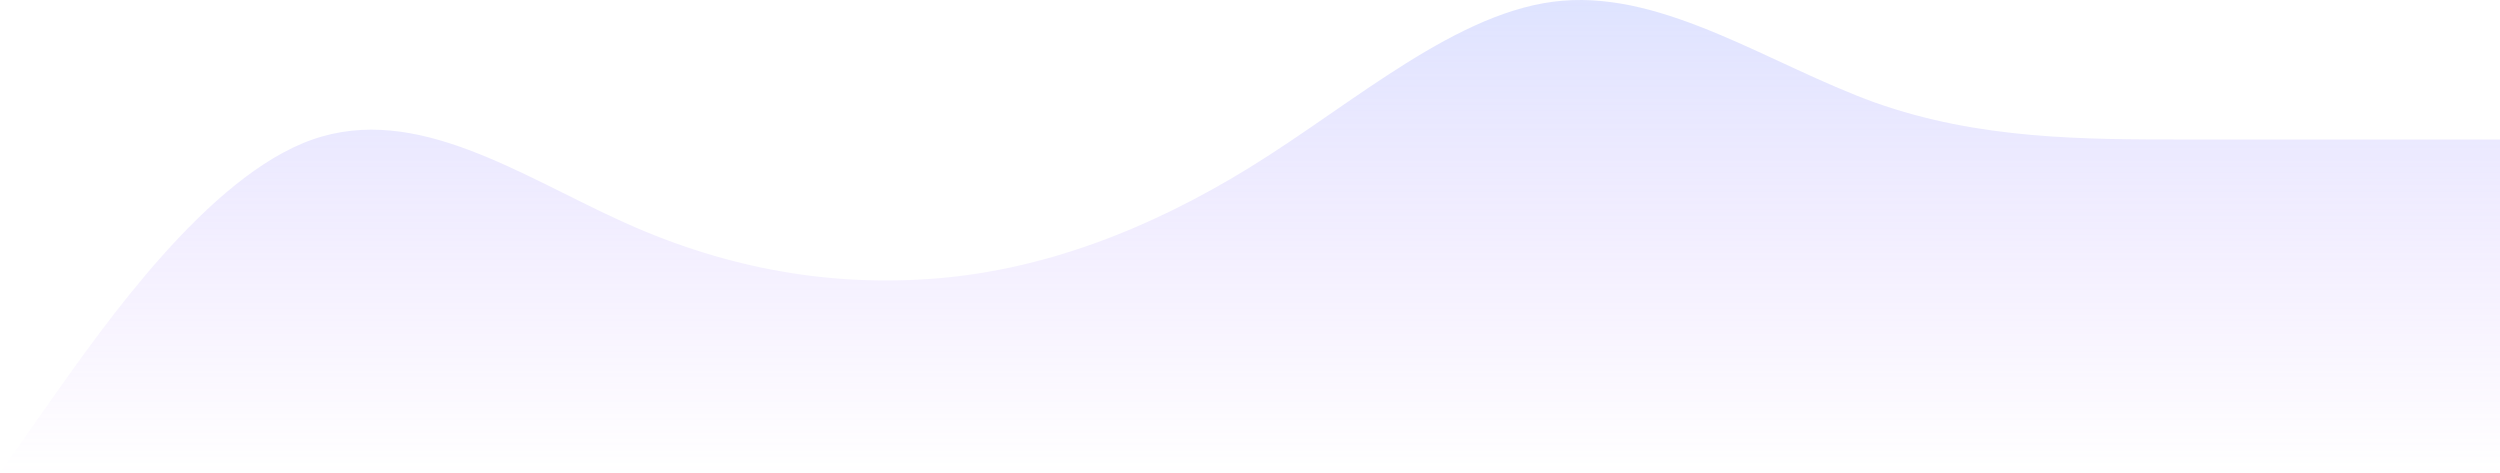 <svg width="238" height="45" viewBox="0 0 238 45" fill="none" xmlns="http://www.w3.org/2000/svg">
<path opacity="0.3" d="M0 45L4.958 37.946C9.917 30.959 19.833 16.752 29.75 13.283C39.667 9.814 49.583 16.752 59.5 21.212C69.417 25.672 79.333 27.324 89.25 26.498C99.167 25.672 109.083 22.038 119 15.926C128.917 9.814 138.833 0.894 148.75 0.068C158.667 -0.758 168.583 6.18 178.5 9.764C188.417 13.283 198.333 13.283 208.25 13.283C218.167 13.283 228.083 13.283 233.042 13.283H238V45H233.042C228.083 45 218.167 45 208.25 45C198.333 45 188.417 45 178.5 45C168.583 45 158.667 45 148.75 45C138.833 45 128.917 45 119 45C109.083 45 99.167 45 89.25 45C79.333 45 69.417 45 59.5 45C49.583 45 39.667 45 29.75 45C19.833 45 9.917 45 4.958 45H0Z" fill="url(#paint0_linear)"/>
<defs>
<linearGradient id="paint0_linear" x1="119" y1="0" x2="119" y2="45" gradientUnits="userSpaceOnUse">
<stop stop-color="#92A3FF"/>
<stop offset="1" stop-color="#BF7EFF" stop-opacity="0"/>
</linearGradient>
</defs>
</svg>
